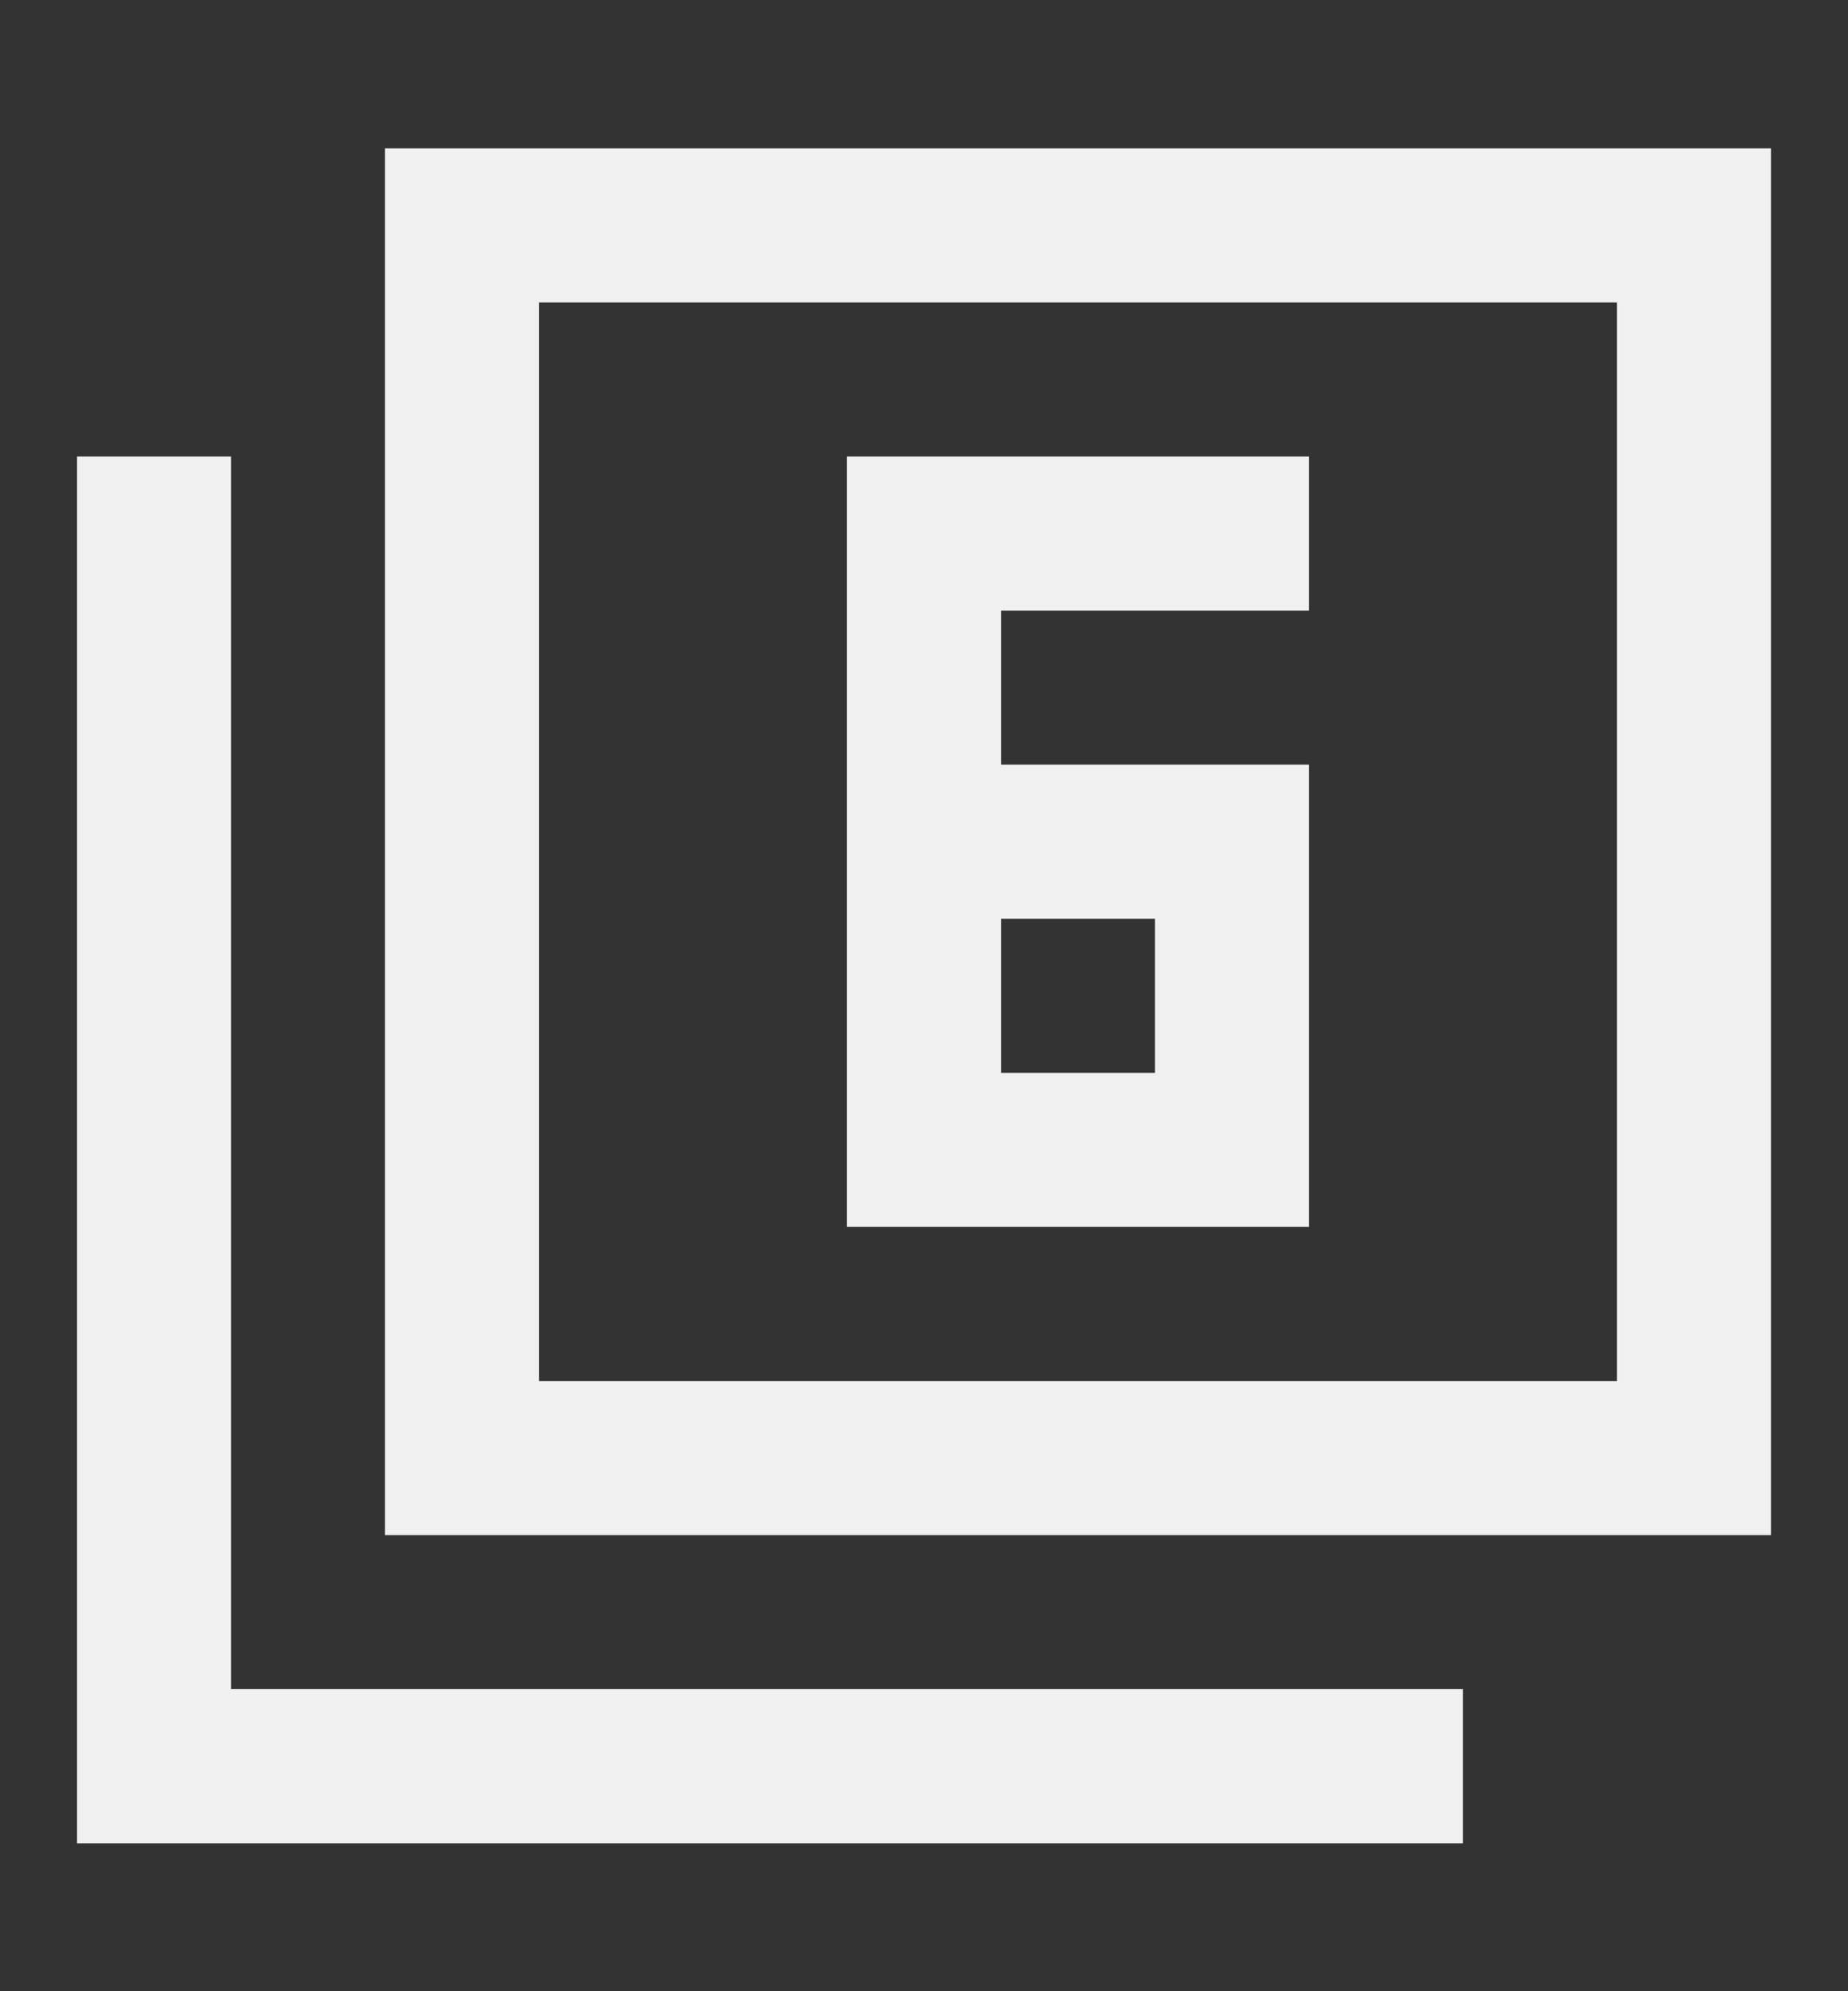 <svg width="13" height="14" viewBox="0 0 13 14" fill="none" xmlns="http://www.w3.org/2000/svg">
<rect x="0" y="0" width="13" height="14" fill="#333333" stroke="none"/>
<path d="M1.625 3.21H0.542V12.96H10.291V11.876H1.625V3.21ZM12.458 1.043H2.708V10.793H12.458V1.043ZM11.375 9.71H3.792V2.126H11.375V9.71ZM5.958 8.626H9.208V5.376H7.042V4.293H9.208V3.21H5.958V8.626ZM7.042 6.46H8.125V7.543H7.042V6.46Z" fill="#F0F0F0"/>
</svg>
